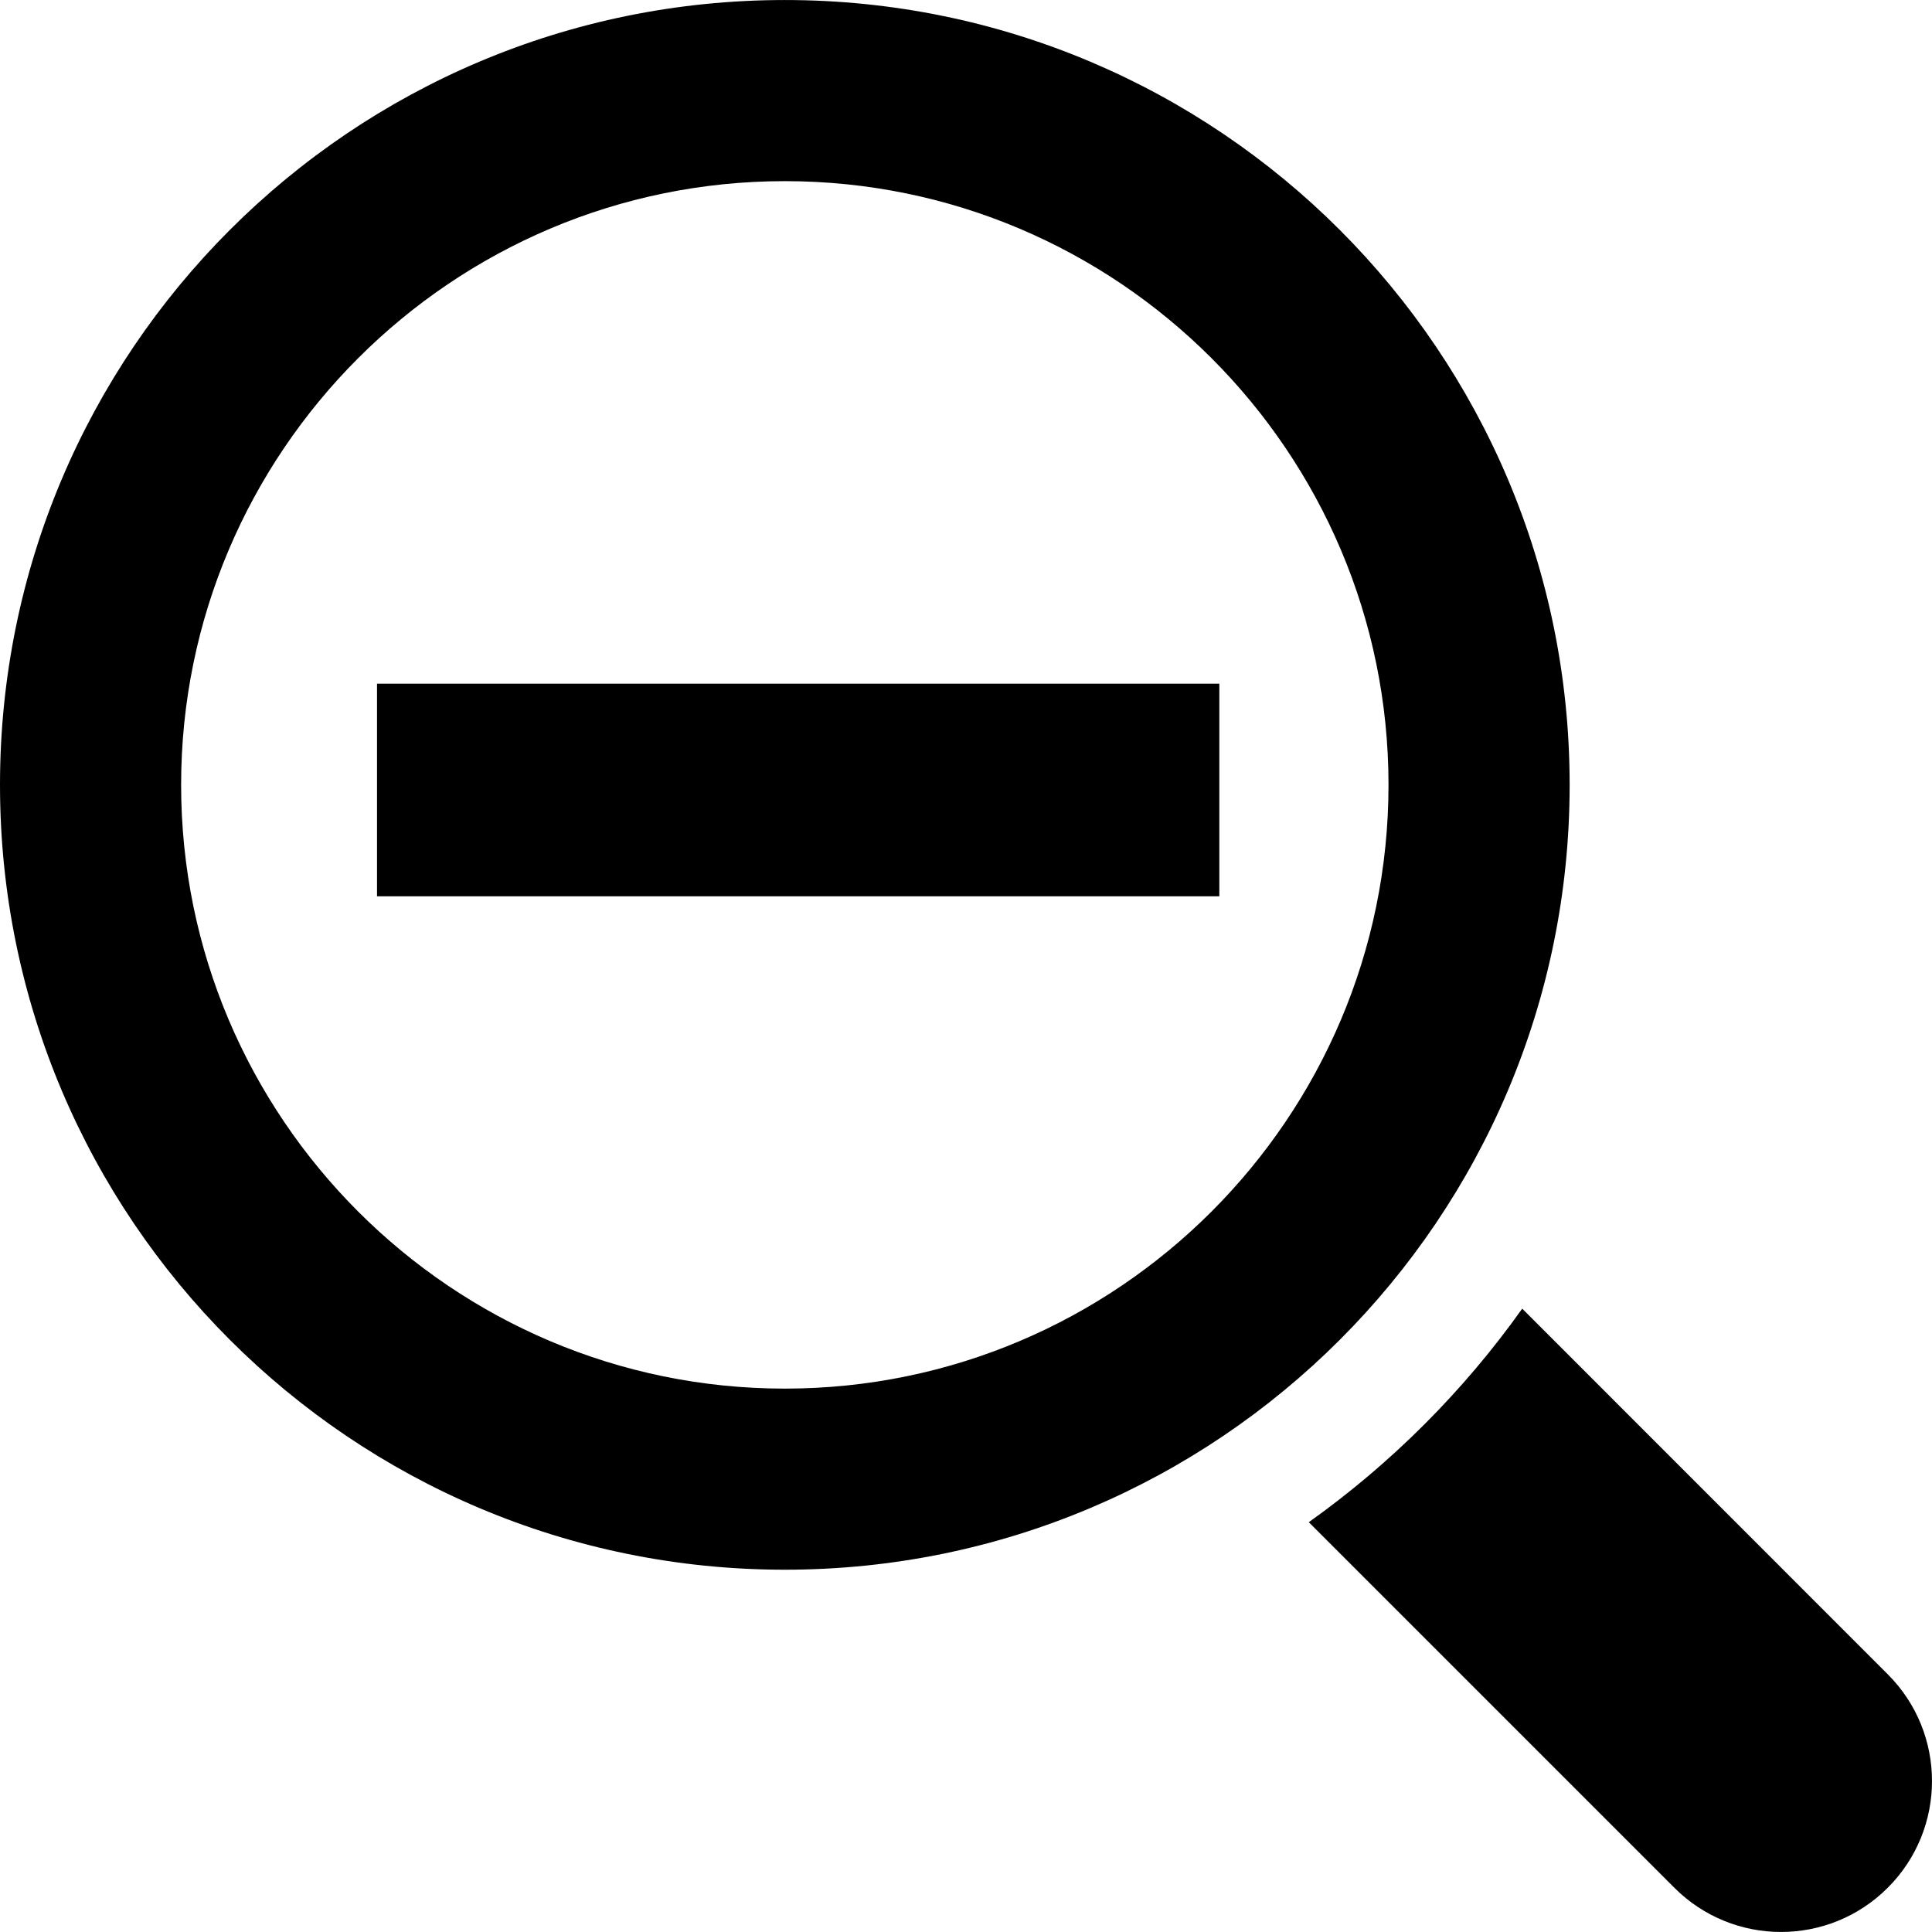 <?xml version="1.0" encoding="UTF-8" standalone="no"?>
<!-- Generator: Adobe Illustrator 16.0.0, SVG Export Plug-In . SVG Version: 6.00 Build 0)  -->

<svg
   xmlns:dc="http://purl.org/dc/elements/1.1/"
   xmlns:cc="http://creativecommons.org/ns#"
   xmlns:rdf="http://www.w3.org/1999/02/22-rdf-syntax-ns#"
   xmlns:svg="http://www.w3.org/2000/svg"
   xmlns="http://www.w3.org/2000/svg"
   xmlns:sodipodi="http://sodipodi.sourceforge.net/DTD/sodipodi-0.dtd"
   xmlns:inkscape="http://www.inkscape.org/namespaces/inkscape"
   version="1.1"
   id="Capa_1"
   x="0px"
   y="0px"
   width="485.228px"
   height="485.228px"
   viewBox="0 0 485.228 485.228"
   style="enable-background:new 0 0 485.228 485.228;"
   xml:space="preserve"
   sodipodi:docname="zoom-out.svg"
   inkscape:version="0.92.4 (5da689c313, 2019-01-14)"><defs
   id="defs45" /><sodipodi:namedview
   pagecolor="#ffffff"
   bordercolor="#666666"
   borderopacity="1"
   objecttolerance="10"
   gridtolerance="10"
   guidetolerance="10"
   inkscape:pageopacity="0"
   inkscape:pageshadow="2"
   inkscape:window-width="1777"
   inkscape:window-height="997"
   id="namedview43"
   showgrid="false"
   inkscape:zoom="0.4863693"
   inkscape:cx="-482.14392"
   inkscape:cy="242.614"
   inkscape:window-x="2317"
   inkscape:window-y="387"
   inkscape:window-maximized="0"
   inkscape:current-layer="g8" />
<g
   id="g10">
	<g
   id="g8">
		<path
   d="M474.122,420.51l-91.811-91.839c-14.743,20.731-32.87,38.858-53.602,53.635l91.806,91.806    c14.805,14.813,38.793,14.813,53.606,0C488.93,459.308,488.93,435.318,474.122,420.51z"
   id="path2" />
		<path
   d="M394.221,197.125c0-108.864-88.254-197.119-197.103-197.119C88.252,0.006,0,88.261,0,197.125    s88.252,197.114,197.119,197.114C305.967,394.239,394.221,305.989,394.221,197.125z M197.119,348.754    c-83.606,0-151.631-68.027-151.631-151.629c0-83.606,68.025-151.629,151.631-151.629c83.613,0,151.608,68.022,151.608,151.629    C348.727,280.727,280.737,348.754,197.119,348.754z"
   id="path4" />
		
	<path
   inkscape:connector-curvature="0"
   d="m 94.69,171.708 v 53.401 H 306.239 v -53.401 z"
   id="path2-9"
   style="stroke-width:26.572" /></g>
</g>
<g
   id="g12">
</g>
<g
   id="g14">
</g>
<g
   id="g16">
</g>
<g
   id="g18">
</g>
<g
   id="g20">
</g>
<g
   id="g22">
</g>
<g
   id="g24">
</g>
<g
   id="g26">
</g>
<g
   id="g28">
</g>
<g
   id="g30">
</g>
<g
   id="g32">
</g>
<g
   id="g34">
</g>
<g
   id="g36">
</g>
<g
   id="g38">
</g>
<g
   id="g40">
</g>
</svg>